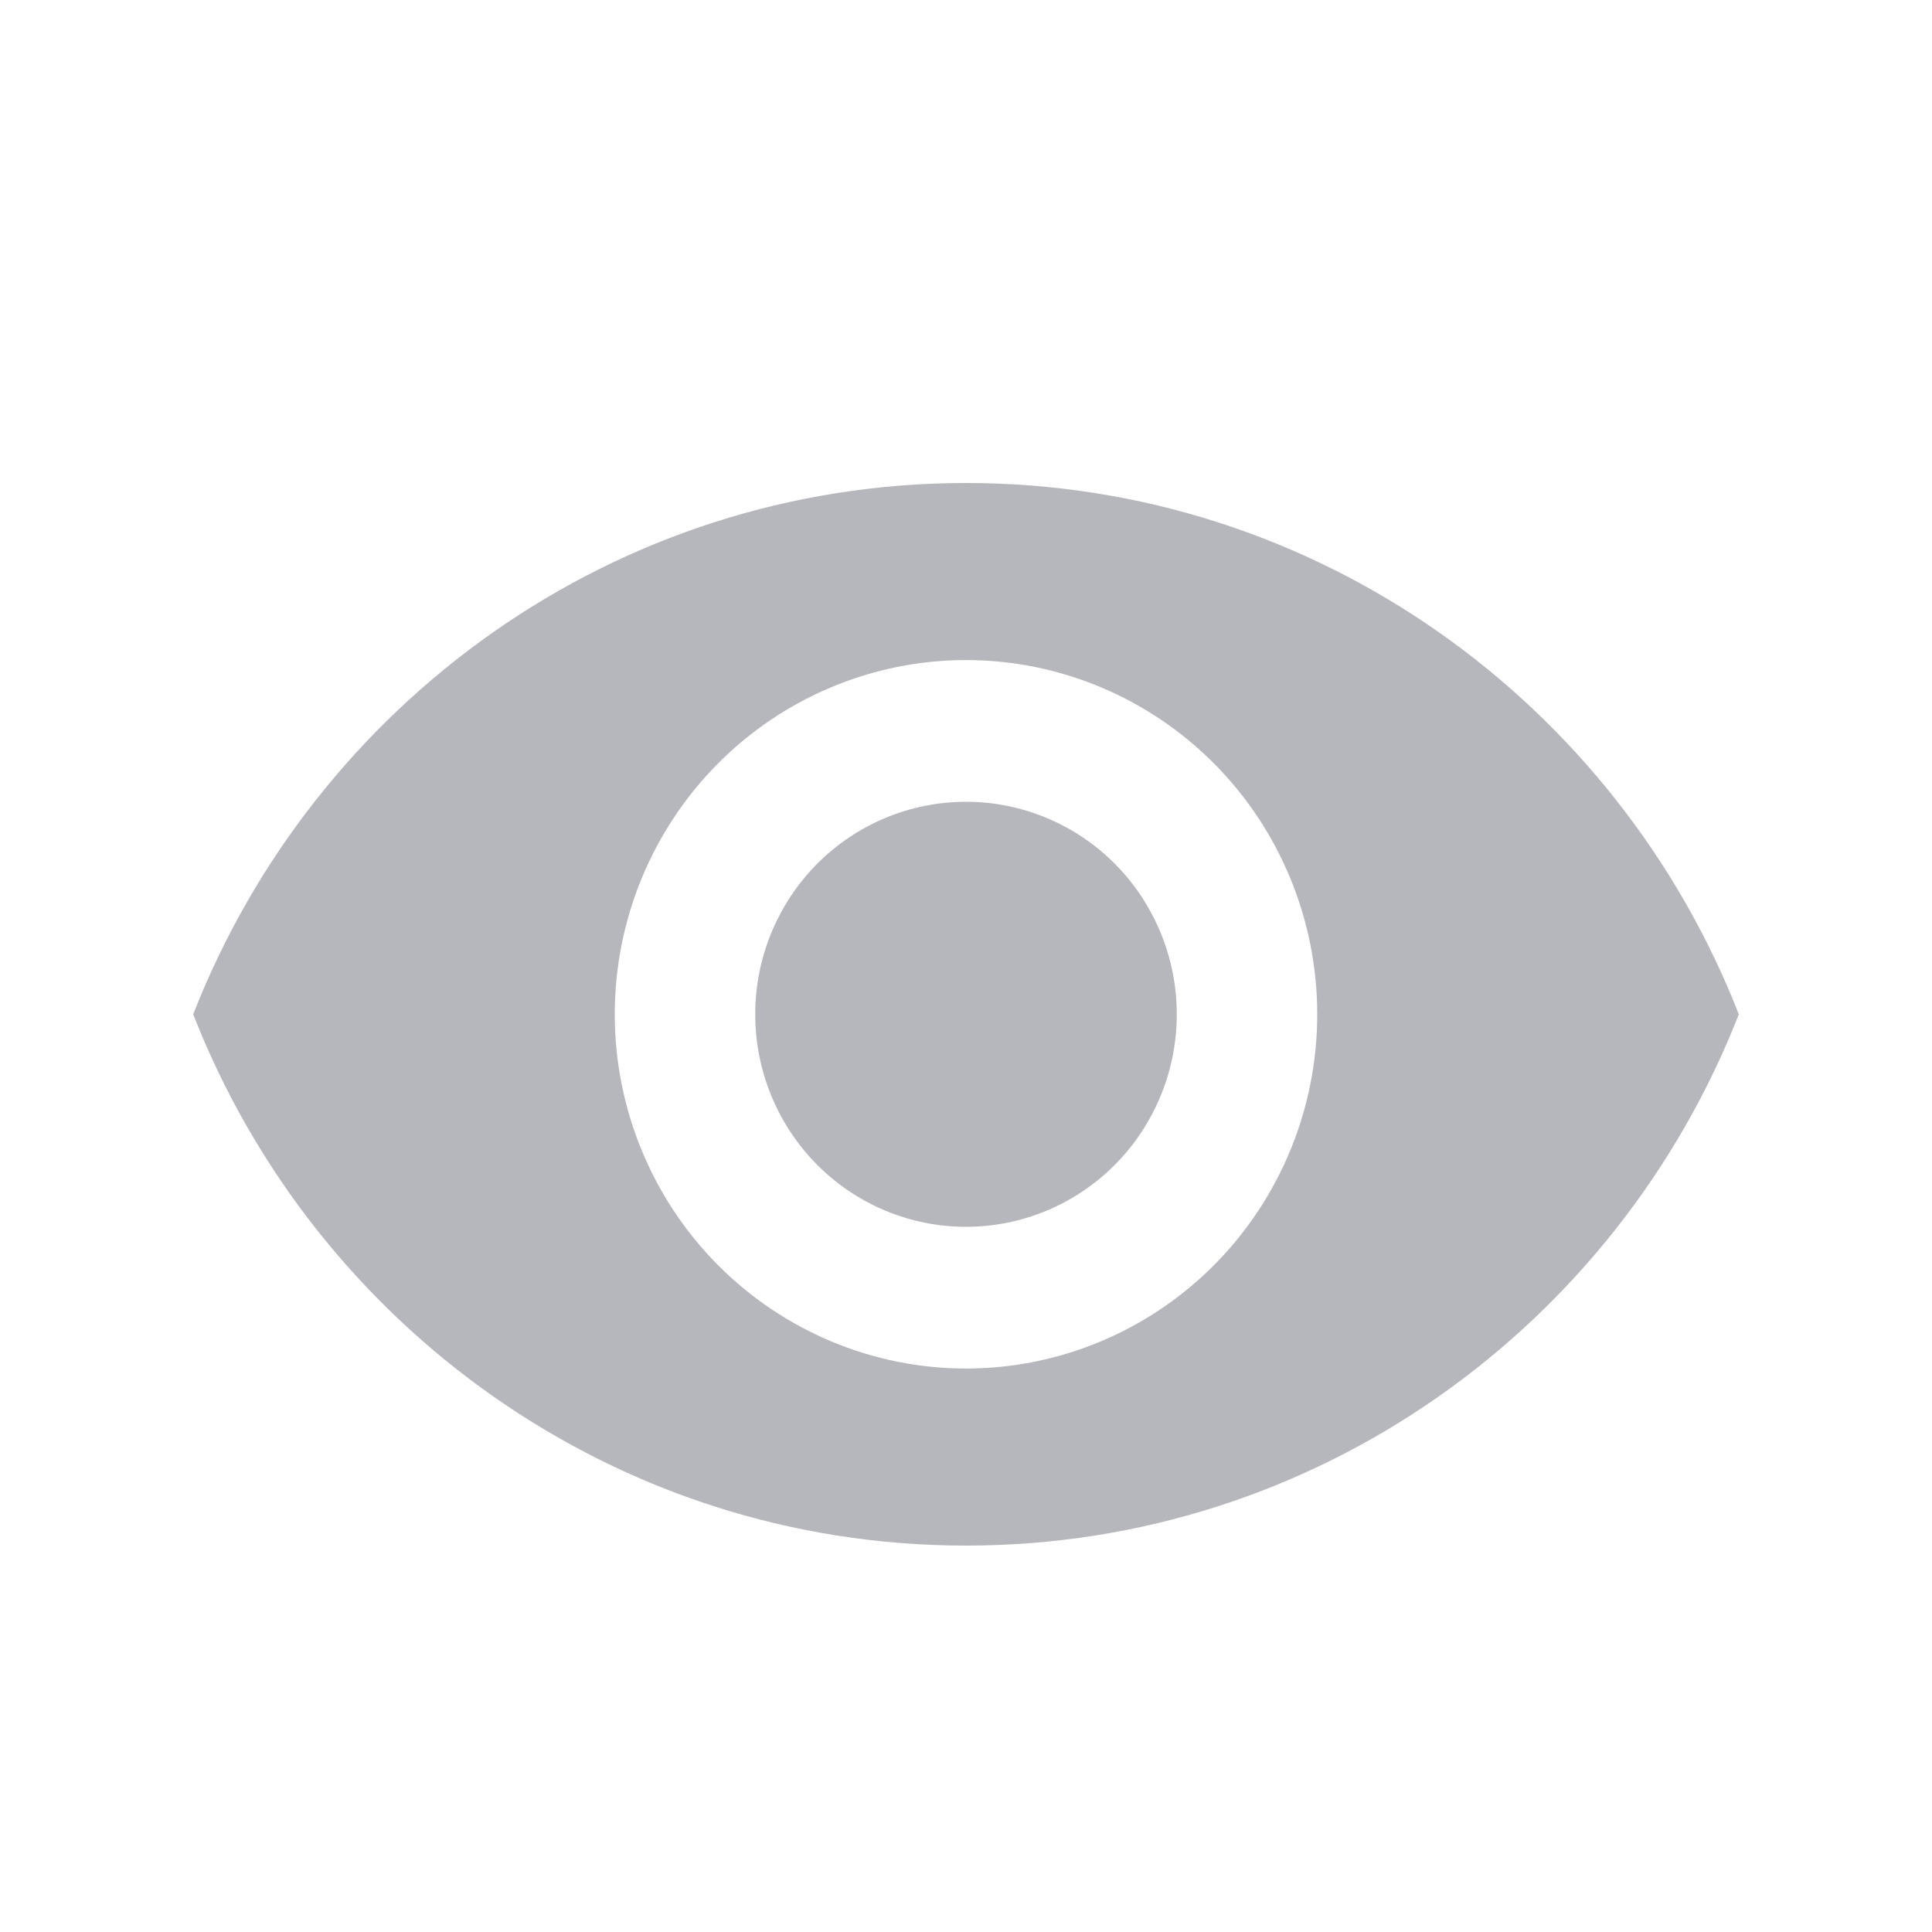 <svg width="20" height="20" viewBox="0 0 20 20" fill="none" xmlns="http://www.w3.org/2000/svg">
<path d="M10 8.3C9.421 8.3 8.866 8.532 8.457 8.944C8.048 9.357 7.818 9.917 7.818 10.5C7.818 11.084 8.048 11.643 8.457 12.056C8.866 12.468 9.421 12.7 10 12.7C10.579 12.7 11.134 12.468 11.543 12.056C11.952 11.643 12.182 11.084 12.182 10.5C12.182 9.917 11.952 9.357 11.543 8.944C11.134 8.532 10.579 8.3 10 8.3ZM10 14.167C9.036 14.167 8.111 13.78 7.429 13.093C6.747 12.405 6.364 11.473 6.364 10.5C6.364 9.528 6.747 8.595 7.429 7.907C8.111 7.22 9.036 6.833 10 6.833C10.964 6.833 11.889 7.22 12.571 7.907C13.253 8.595 13.636 9.528 13.636 10.5C13.636 11.473 13.253 12.405 12.571 13.093C11.889 13.78 10.964 14.167 10 14.167ZM10 5C6.364 5 3.258 7.281 2 10.5C3.258 13.719 6.364 16 10 16C13.636 16 16.742 13.719 18 10.5C16.742 7.281 13.636 5 10 5Z" fill="#B6B6BD"/>
</svg>
